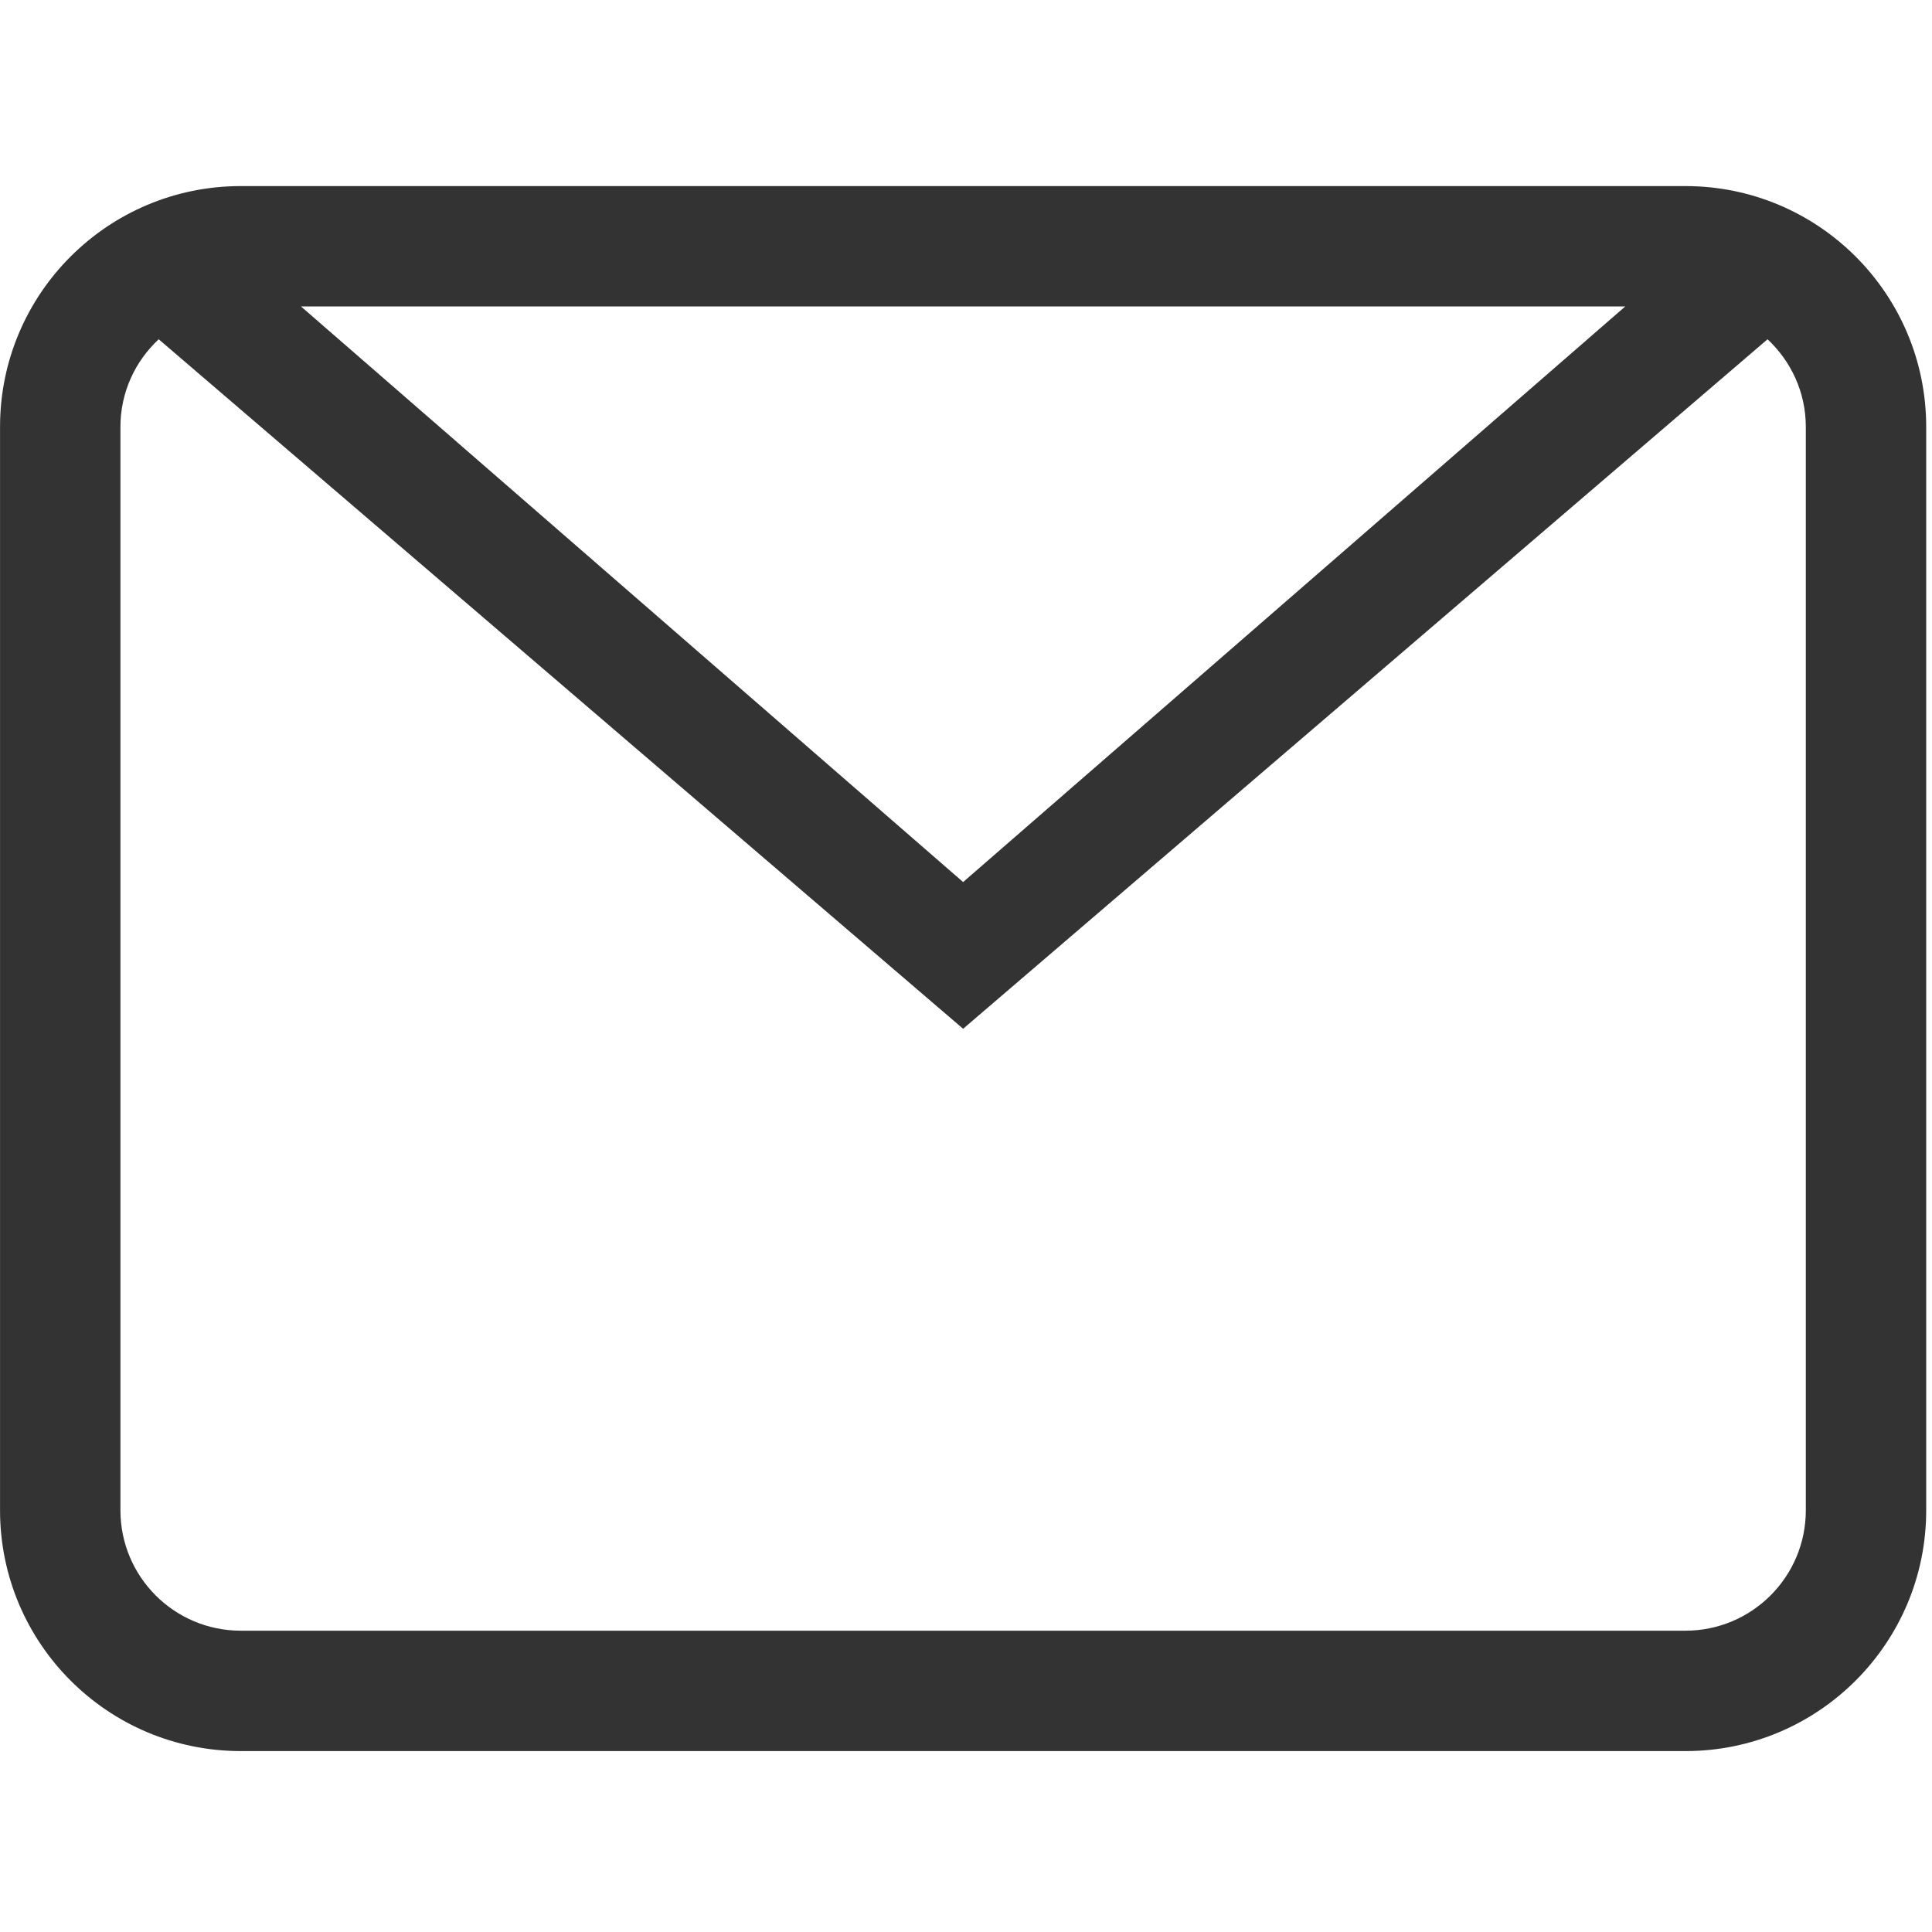 <?xml version="1.0" encoding="utf-8"?>
<!DOCTYPE svg PUBLIC "-//W3C//DTD SVG 1.1//EN" "http://www.w3.org/Graphics/SVG/1.1/DTD/svg11.dtd">
<svg style="width:308px;height:308px;" version="1.1" id="图形" xmlns="http://www.w3.org/2000/svg" xmlns:xlink="http://www.w3.org/1999/xlink" x="0px" y="0px" width="1024px" height="1024px" viewBox="0 0 1024 1024" enable-background="new 0 0 1024 1024" xml:space="preserve">
  <path class="svgpath" data-index="path_0" fill="#333" d="M893.314 928.111 127.634 928.111c-70.473 0-127.613-57.139-127.613-127.611L0.02 226.24c0-70.504 57.139-127.613 127.613-127.613l765.68 0c70.473 0 127.613 57.109 127.613 127.613l0 574.26C1020.927 870.972 963.787 928.111 893.314 928.111zM159.538 162.432l350.936 305.075L861.409 162.432 159.538 162.432zM957.119 226.24c0-18.383-7.867-34.803-20.281-46.42L510.473 545.272 84.11 179.818c-12.431 11.619-20.282 28.038-20.282 46.42l0 574.26c0 35.236 28.57 63.806 63.807 63.806l765.68 0c35.236 0 63.806-28.571 63.806-63.806L957.121 226.24z" />

</svg>
